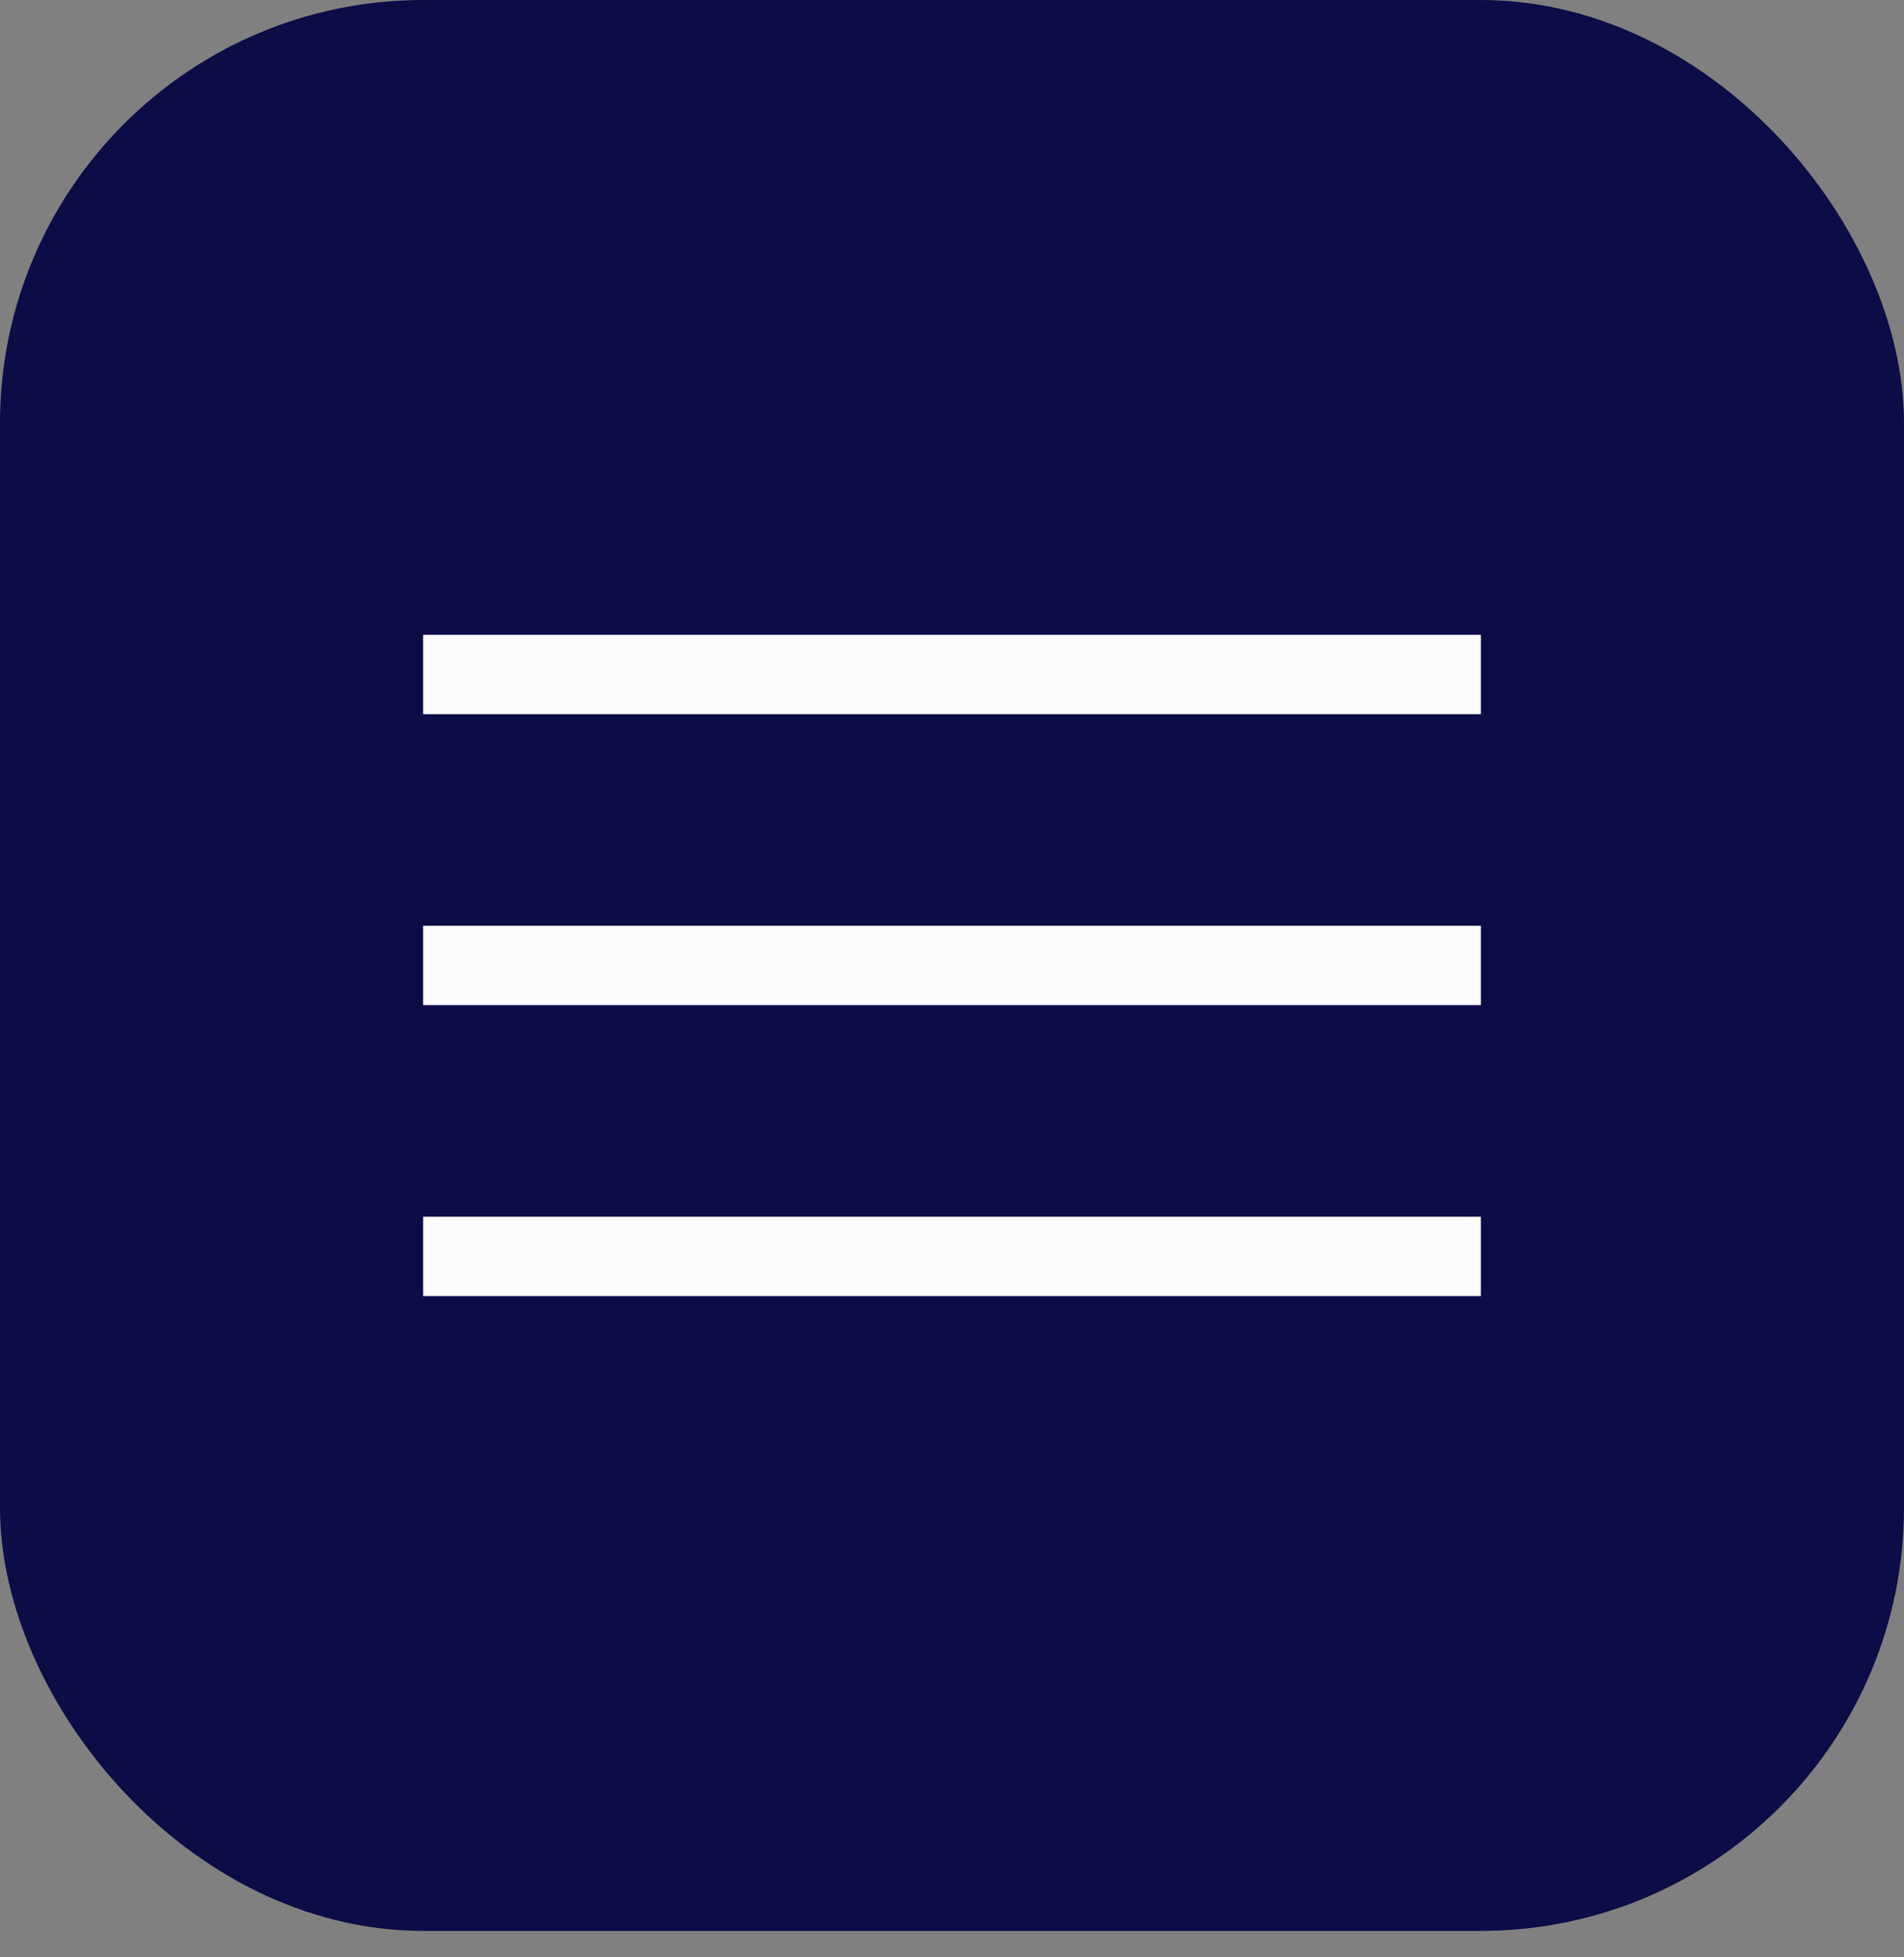 <svg width="36" height="37" viewBox="0 0 36 37" fill="none" xmlns="http://www.w3.org/2000/svg">
<rect x="0" y="0" width="36" height="37" fill="#808080" stroke="none"/>
<rect x="0.75" y="0.75" width="34.5" height="35" rx="7.25" fill="#0C0C46"/>
<rect x="0.75" y="0.75" width="34.5" height="35" rx="7.25" stroke="#0C0C46" stroke-width="1.5"/>
<rect x="8" y="12" width="20" height="1.5" fill="#FCFCFC"/>
<rect x="8" y="17.5" width="20" height="1.5" fill="#FCFCFC"/>
<rect x="8" y="23" width="20" height="1.5" fill="#FCFCFC"/>
</svg>
